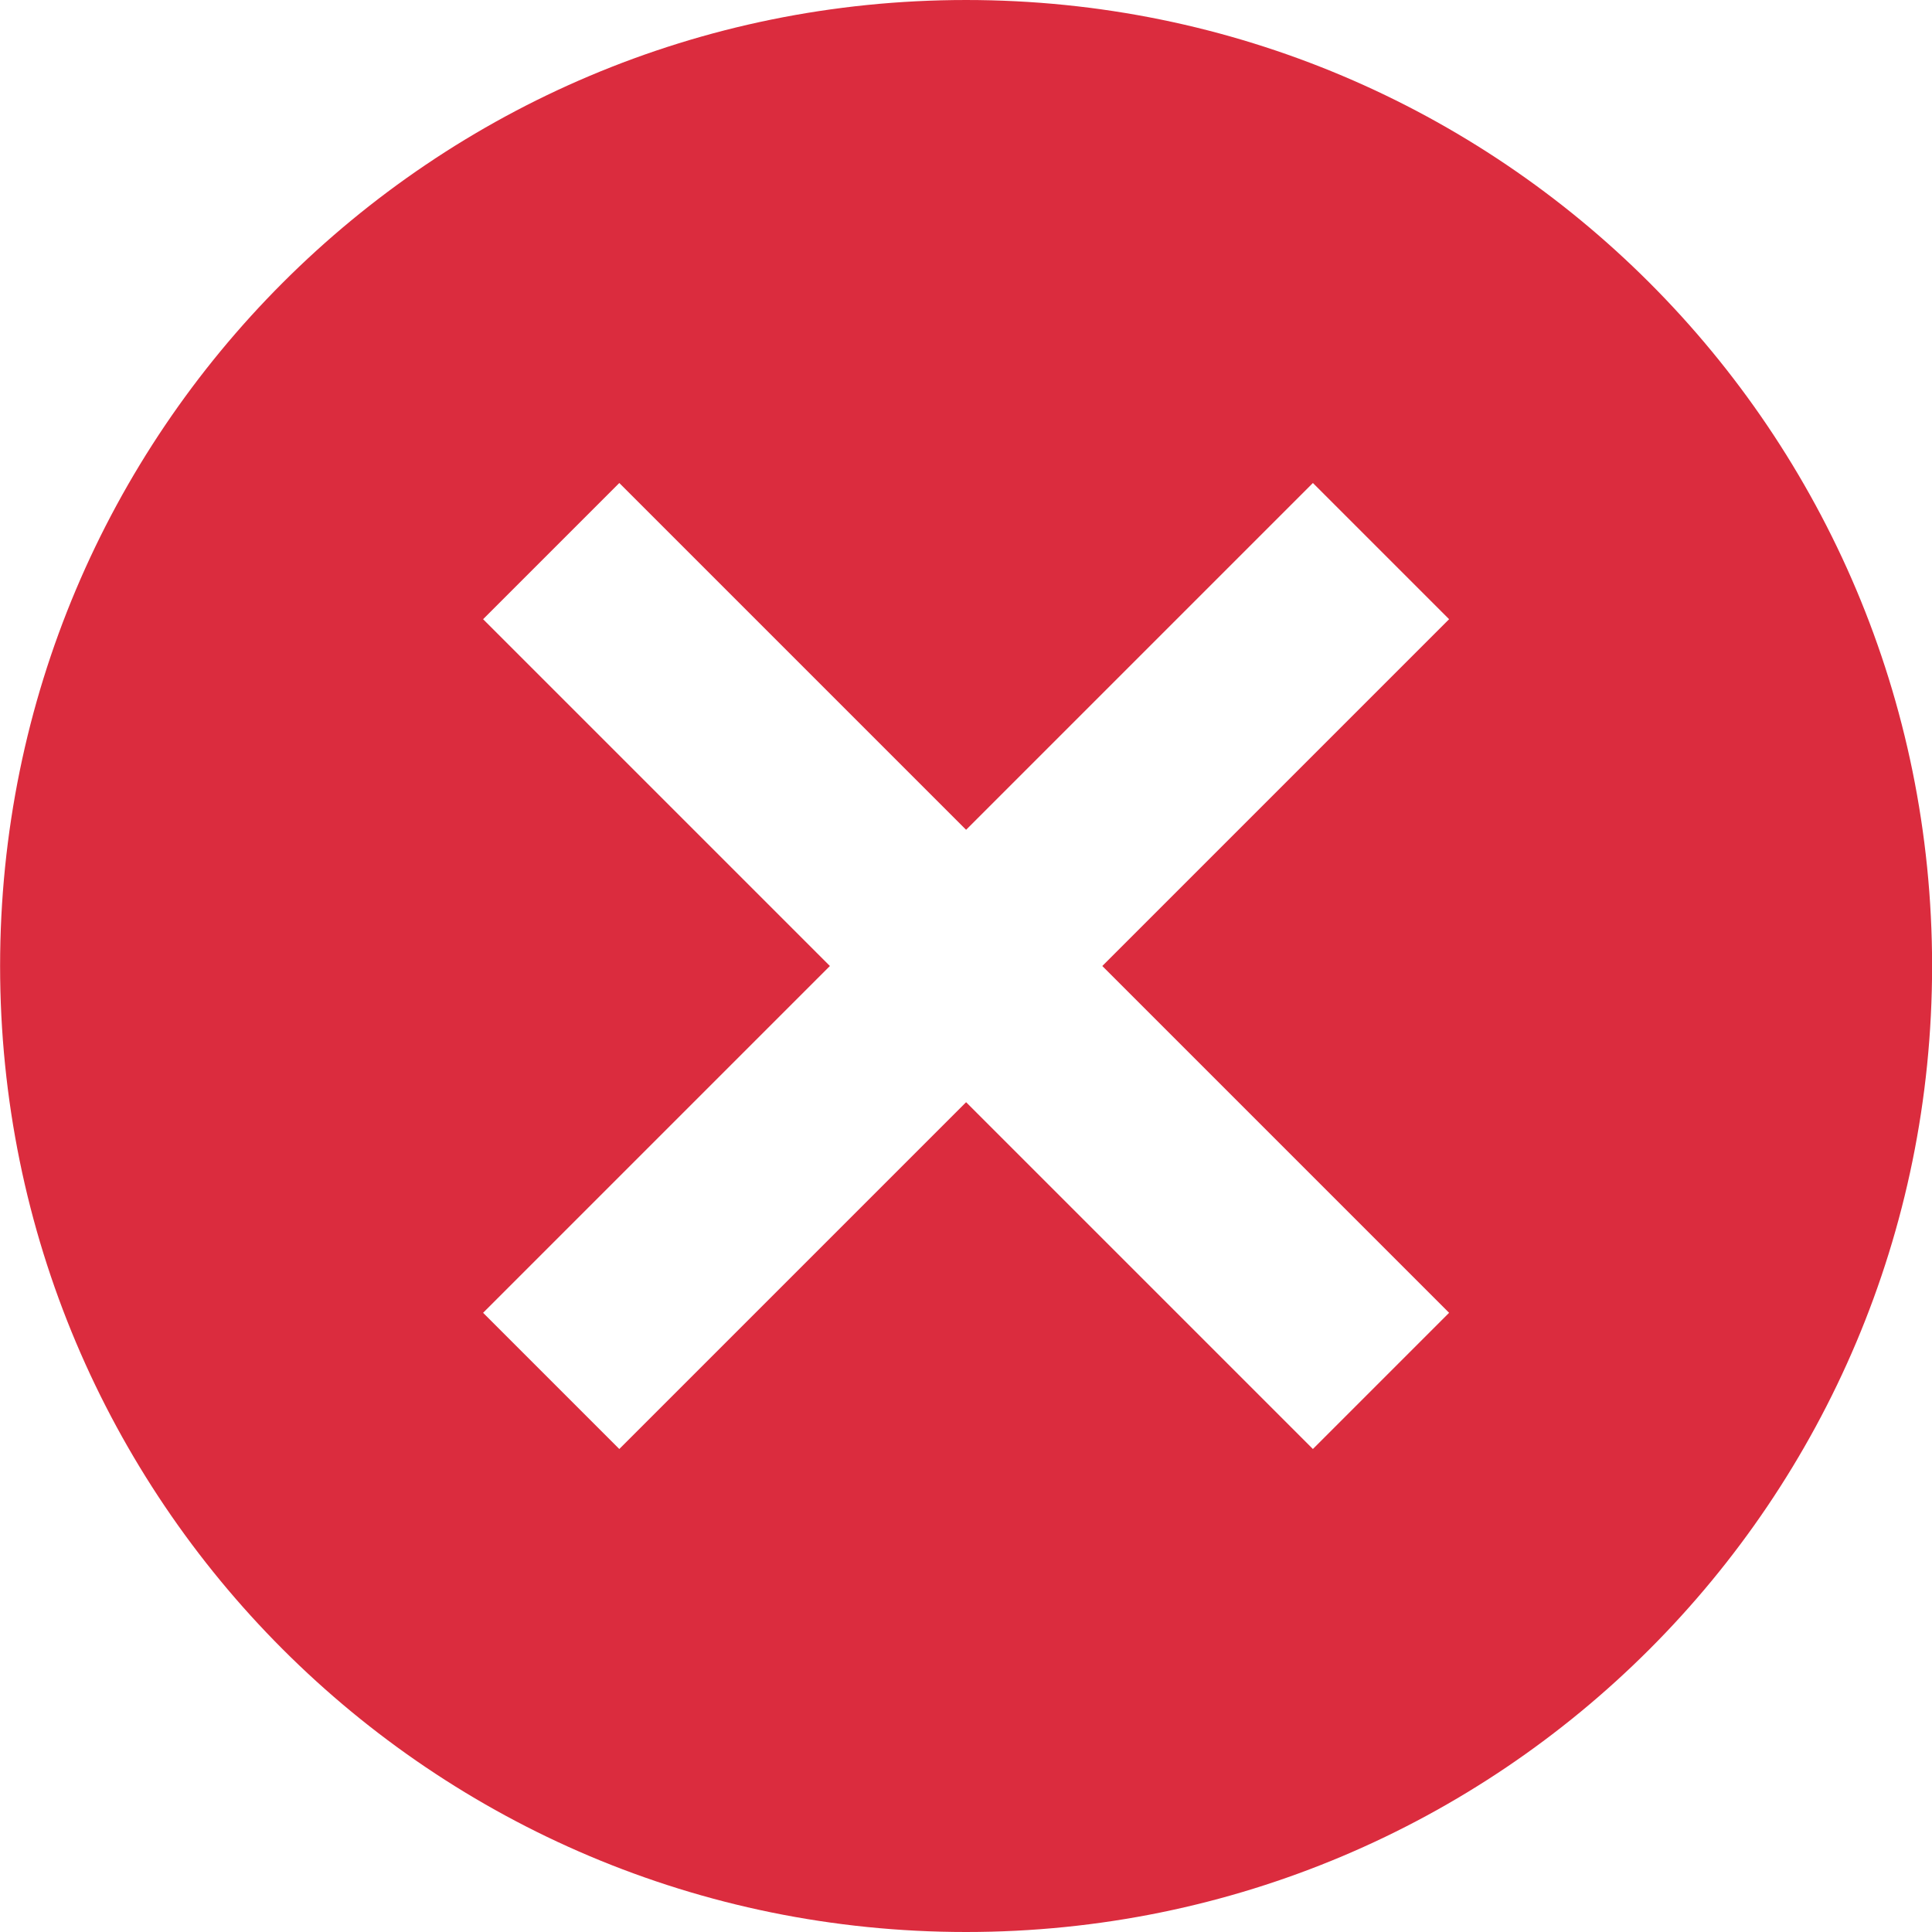 <svg width="20" height="20" viewBox="0 0 20 20" fill="none" xmlns="http://www.w3.org/2000/svg">
<path d="M10.001 4.57764e-05C15.531 4.57764e-05 20.001 4.47 20.001 10C20.001 15.53 15.531 20 10.001 20C4.471 20 0.001 15.53 0.001 10C0.001 4.47 4.471 4.57764e-05 10.001 4.57764e-05ZM13.591 5L10.001 8.59L6.411 5L5.001 6.41L8.591 10L5.001 13.59L6.411 15L10.001 11.41L13.591 15L15.001 13.59L11.411 10L15.001 6.41L13.591 5Z" fill="#DB2C3E"/>
</svg>
